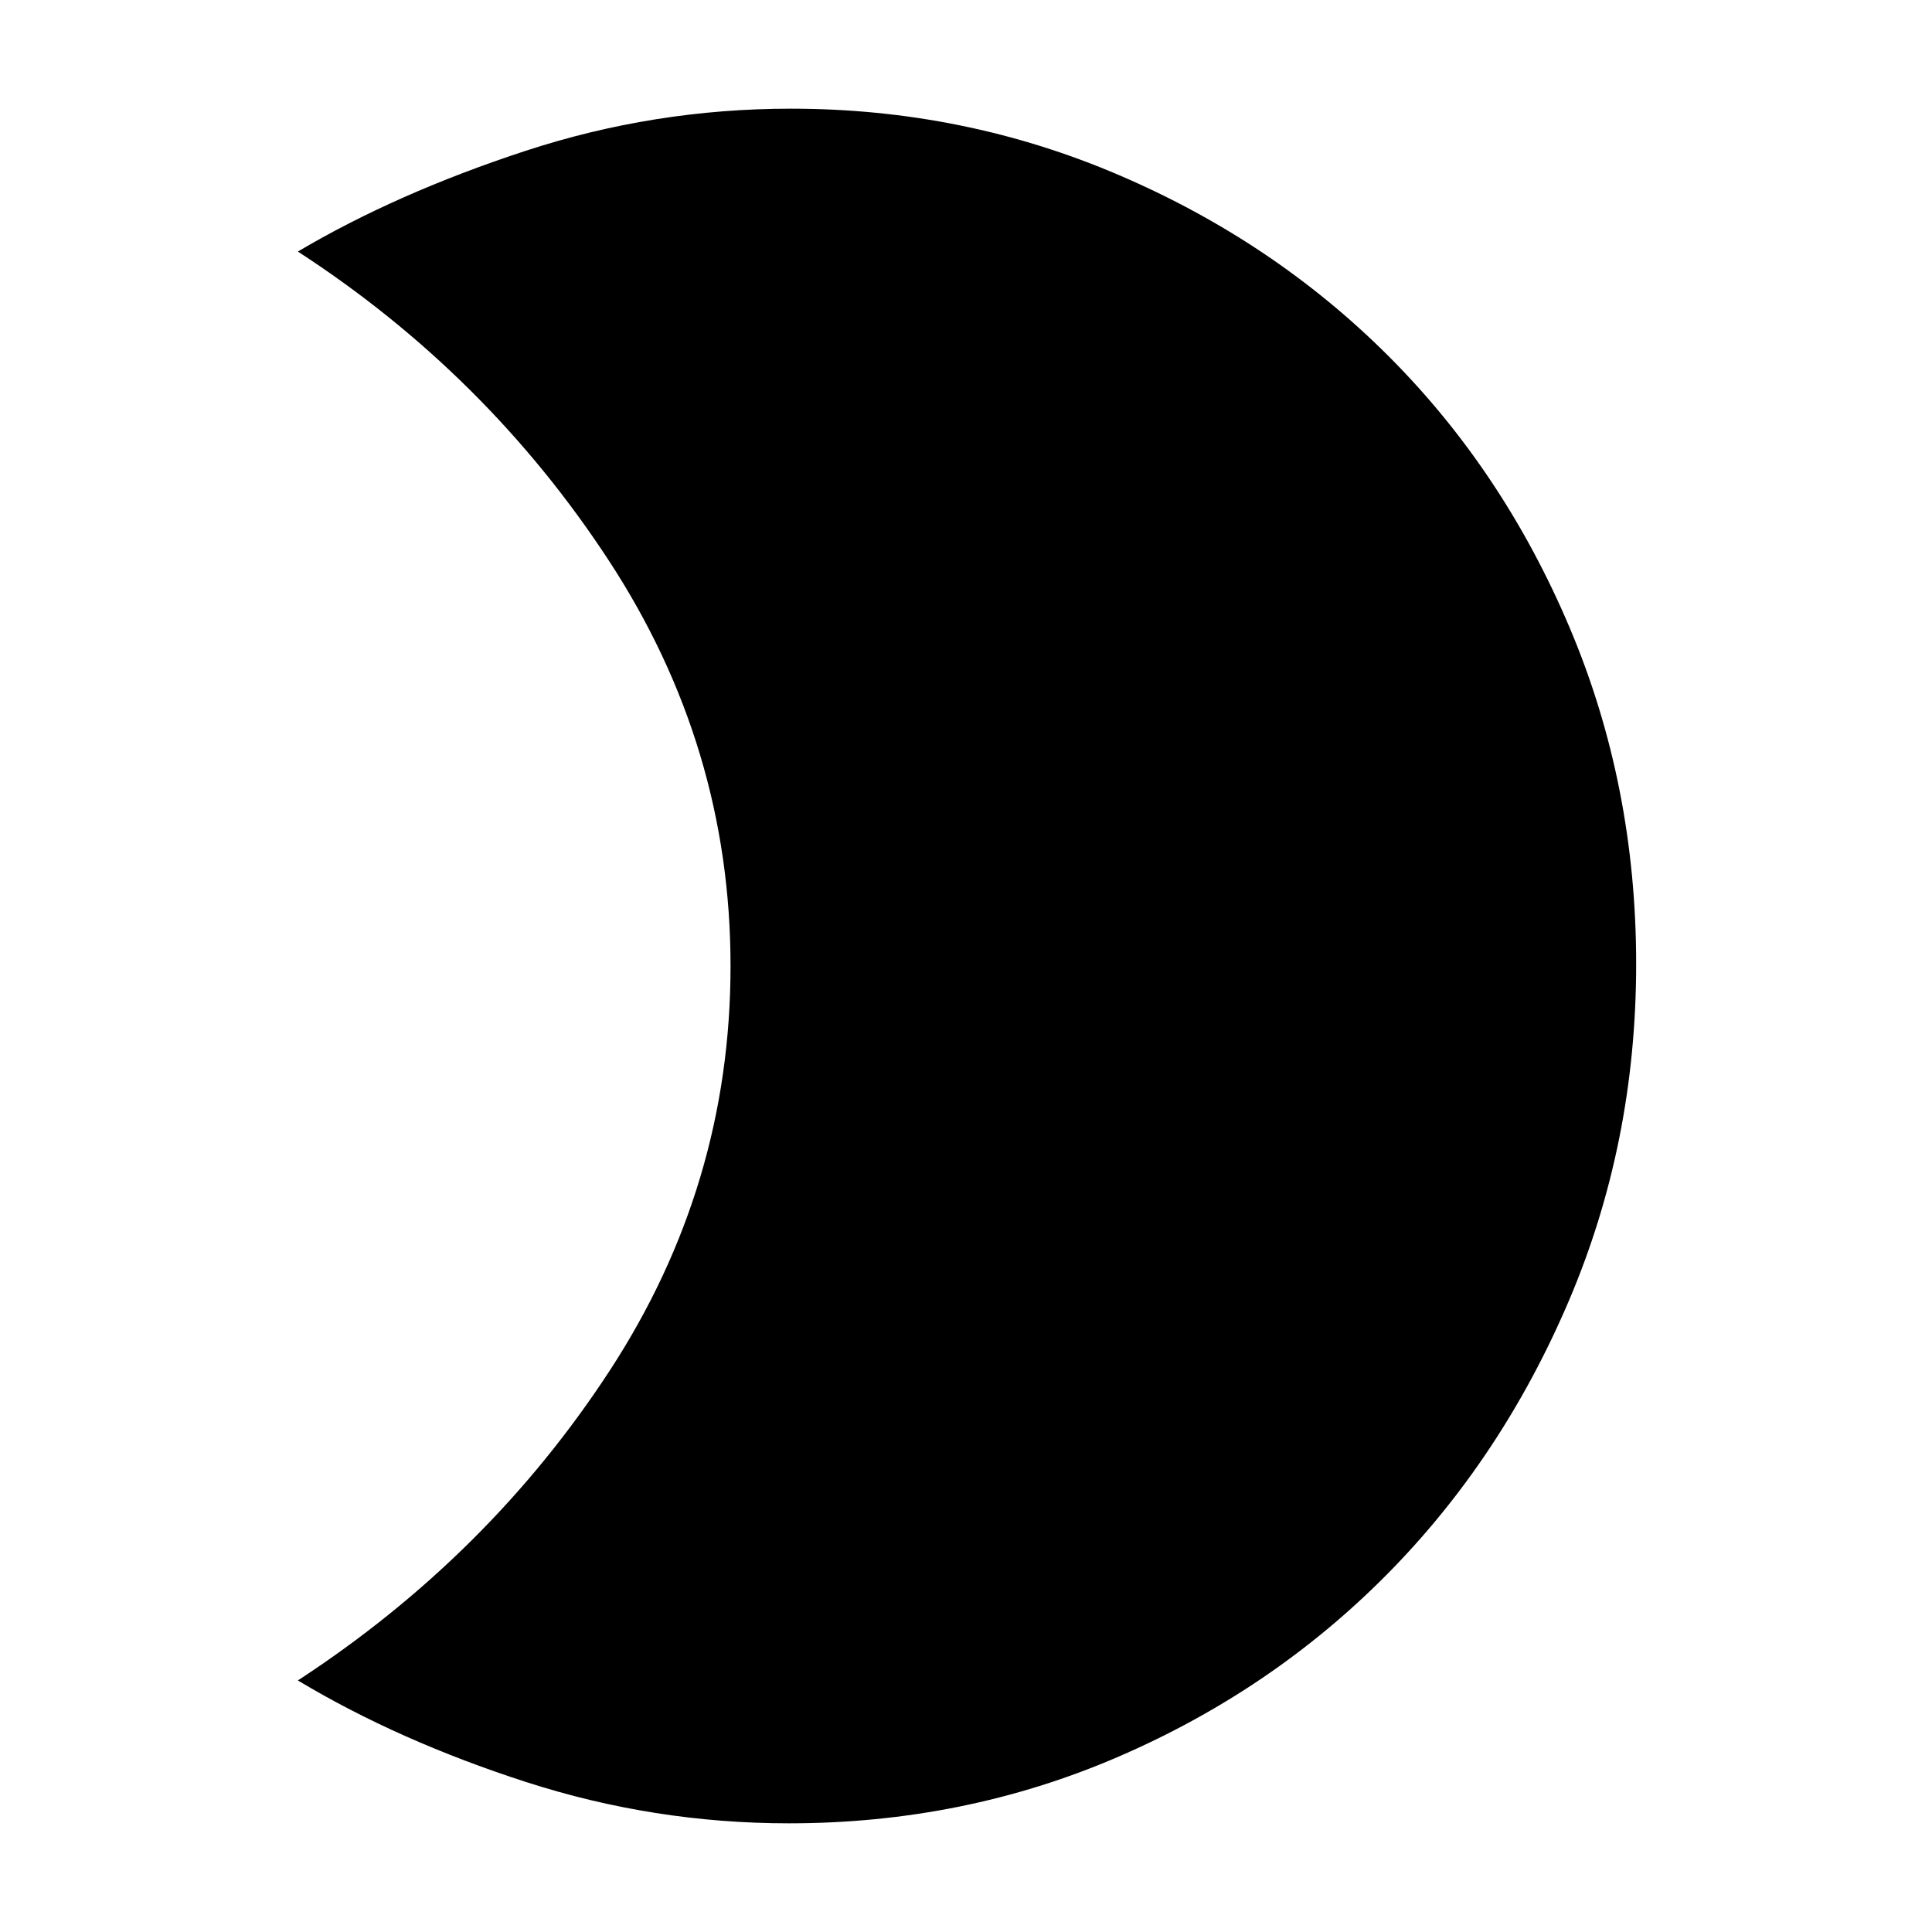 <svg xmlns="http://www.w3.org/2000/svg" height="40" width="40"><path d="M16.375 2.25q3.583 0 6.792 1.375Q26.375 5 28.75 7.375T32.5 13q1.375 3.25 1.375 6.958 0 3.709-1.396 6.98-1.396 3.27-3.771 5.666-2.375 2.396-5.562 3.771-3.188 1.375-6.813 1.375-2.791 0-5.437-.854-2.646-.854-4.729-2.104 3.958-2.584 6.458-6.417 2.5-3.833 2.5-8.375t-2.521-8.396Q10.083 7.75 6.167 5.208 8.208 4 10.875 3.125q2.667-.875 5.5-.875Z"/></svg>